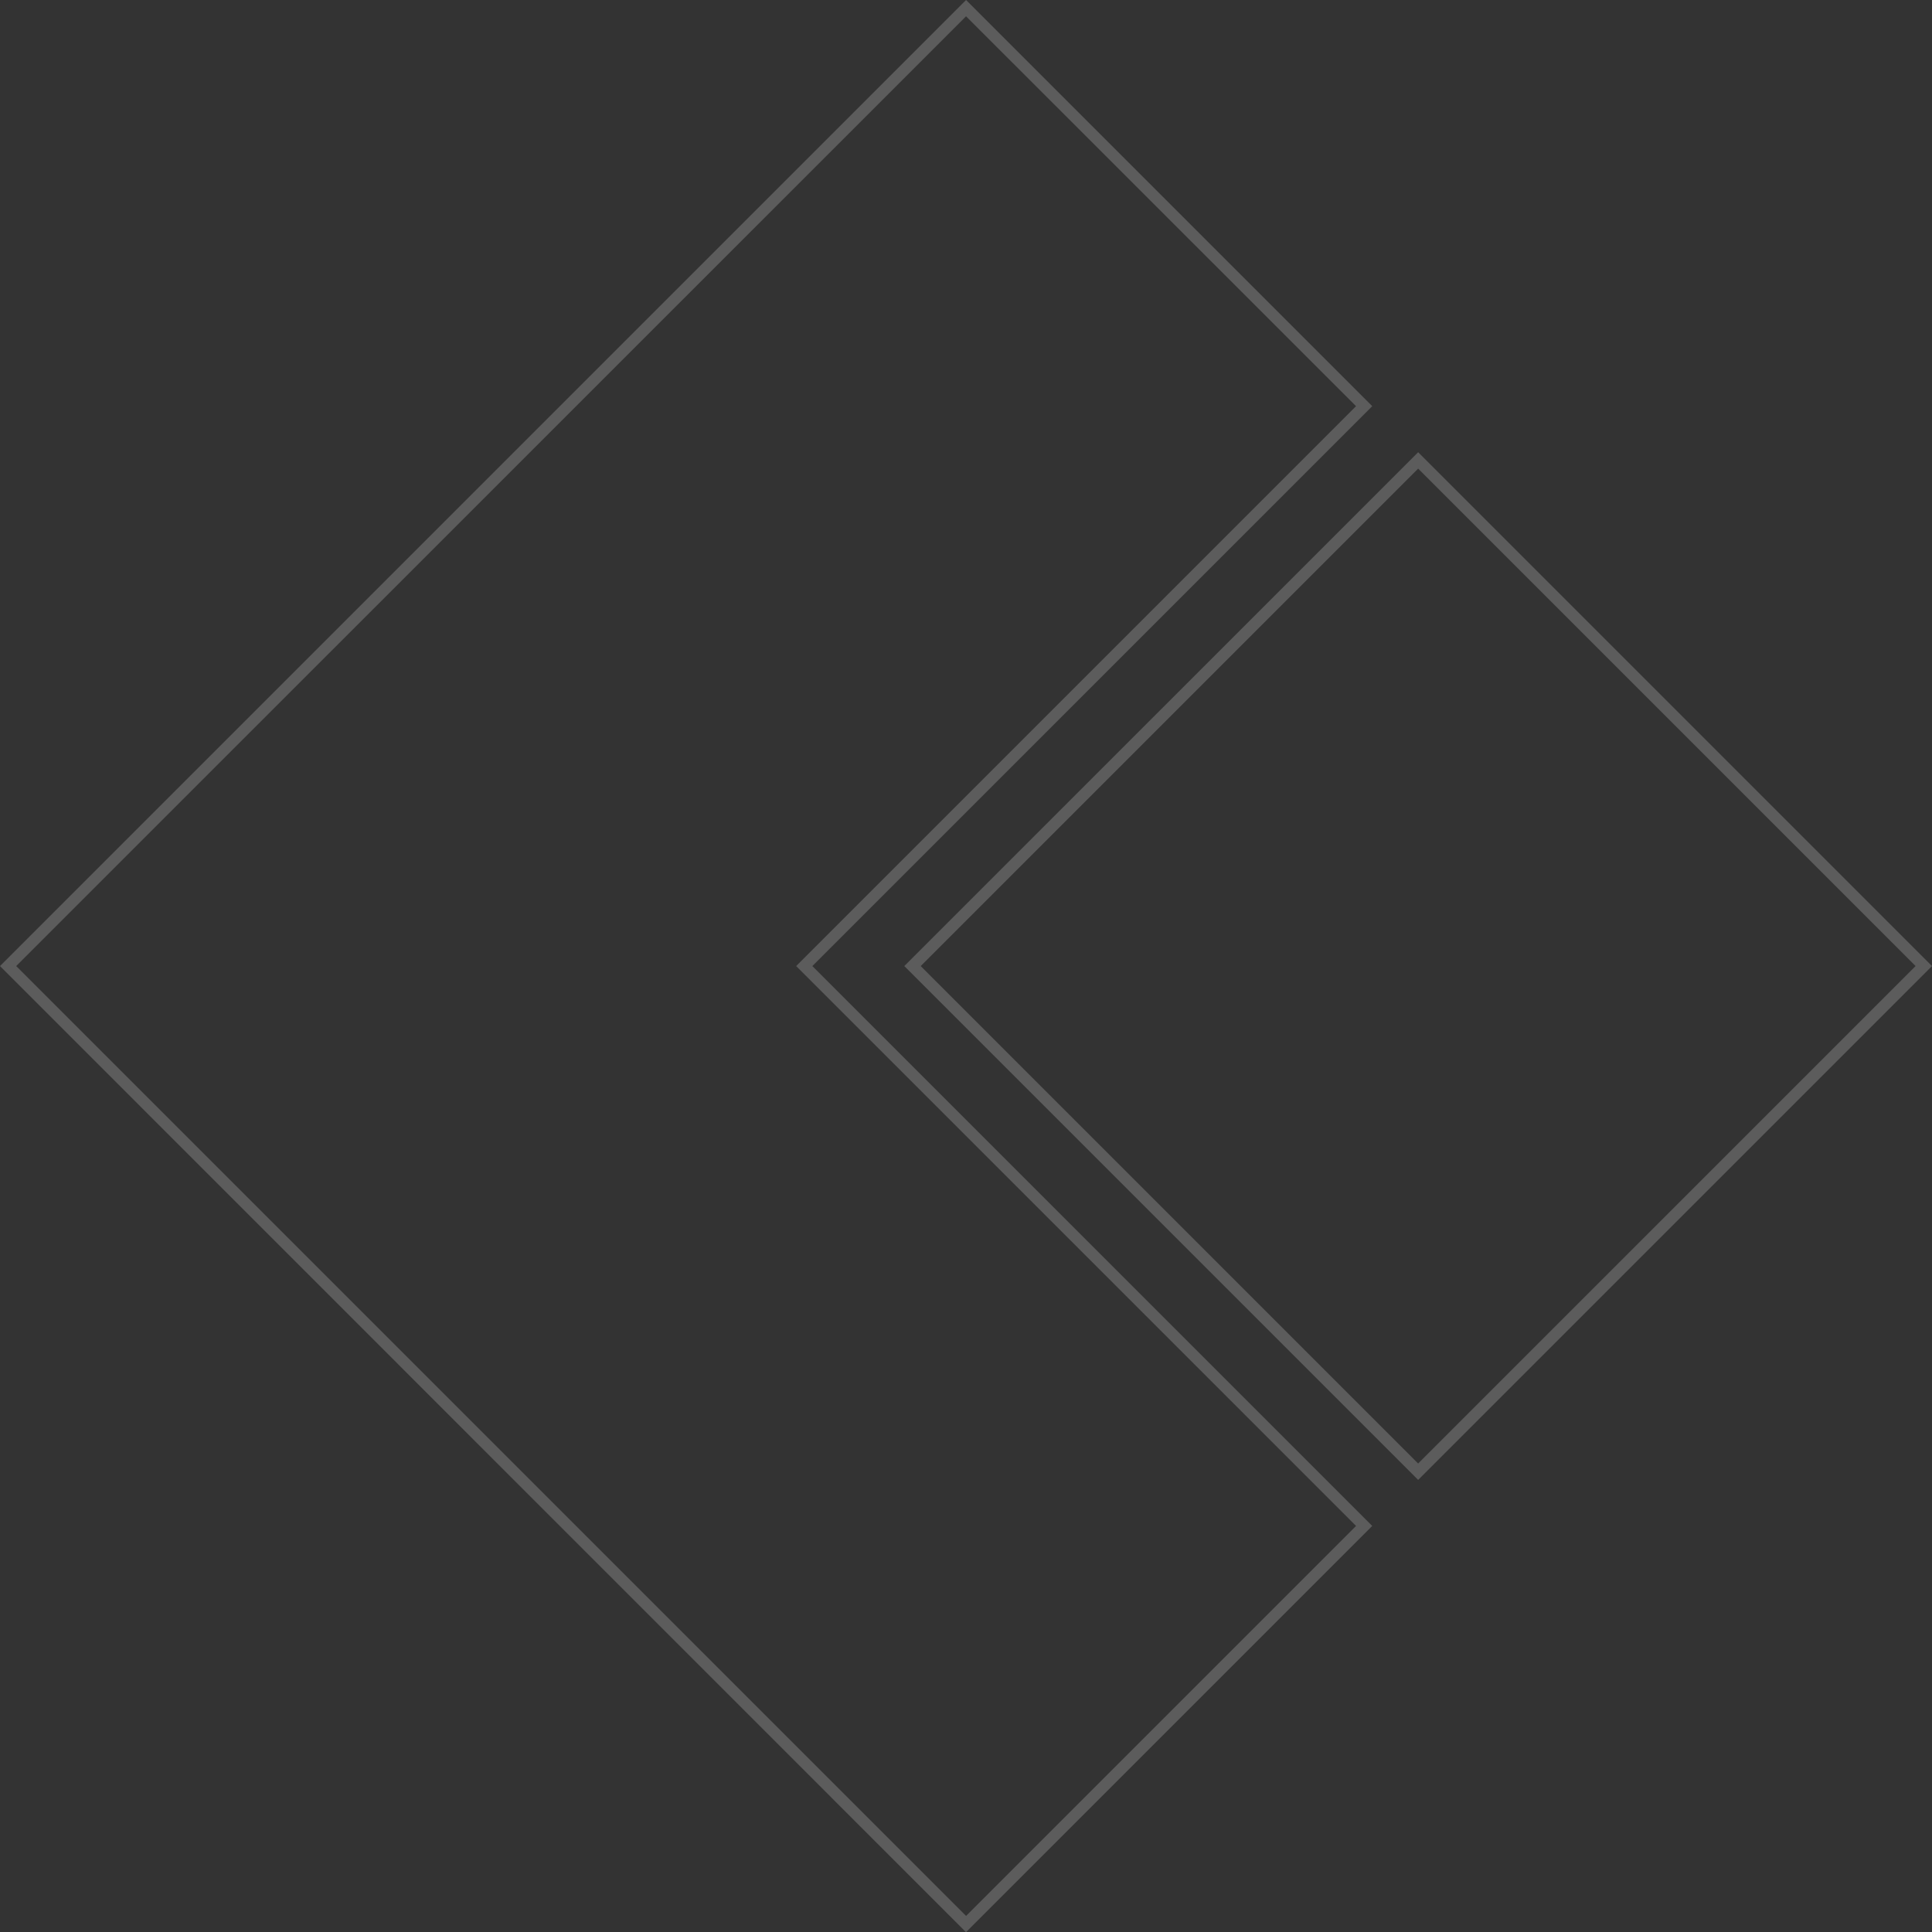 <svg xmlns="http://www.w3.org/2000/svg" width="168.29" height="168.31" viewBox="0 0 168.29 168.31">
  <rect x="0" y="0" width="168.29" height="168.31" fill="#333333" stroke="none"/>
  <g id="sygnet" transform="translate(0.09 0.23)" opacity="0.2">
    <path id="Path_109" data-name="Path 109" d="M84.06,166.66l33.97-33.97L69.26,83.92l48.77-48.77L84.06,1.19,1.32,83.92l82.74,82.74m0,1.42L-.09,83.92,84.06-.23l35.38,35.38L70.67,83.92l48.77,48.77L84.06,168.07Z" fill="#fff"/>
    <path id="Path_110" data-name="Path 110" d="M123.44,40.59,80.11,83.92l43.33,43.33,43.33-43.33L123.44,40.59m0-1.43L168.2,83.92l-44.76,44.76L78.68,83.92Z" fill="#fff"/>
  </g>
</svg>
